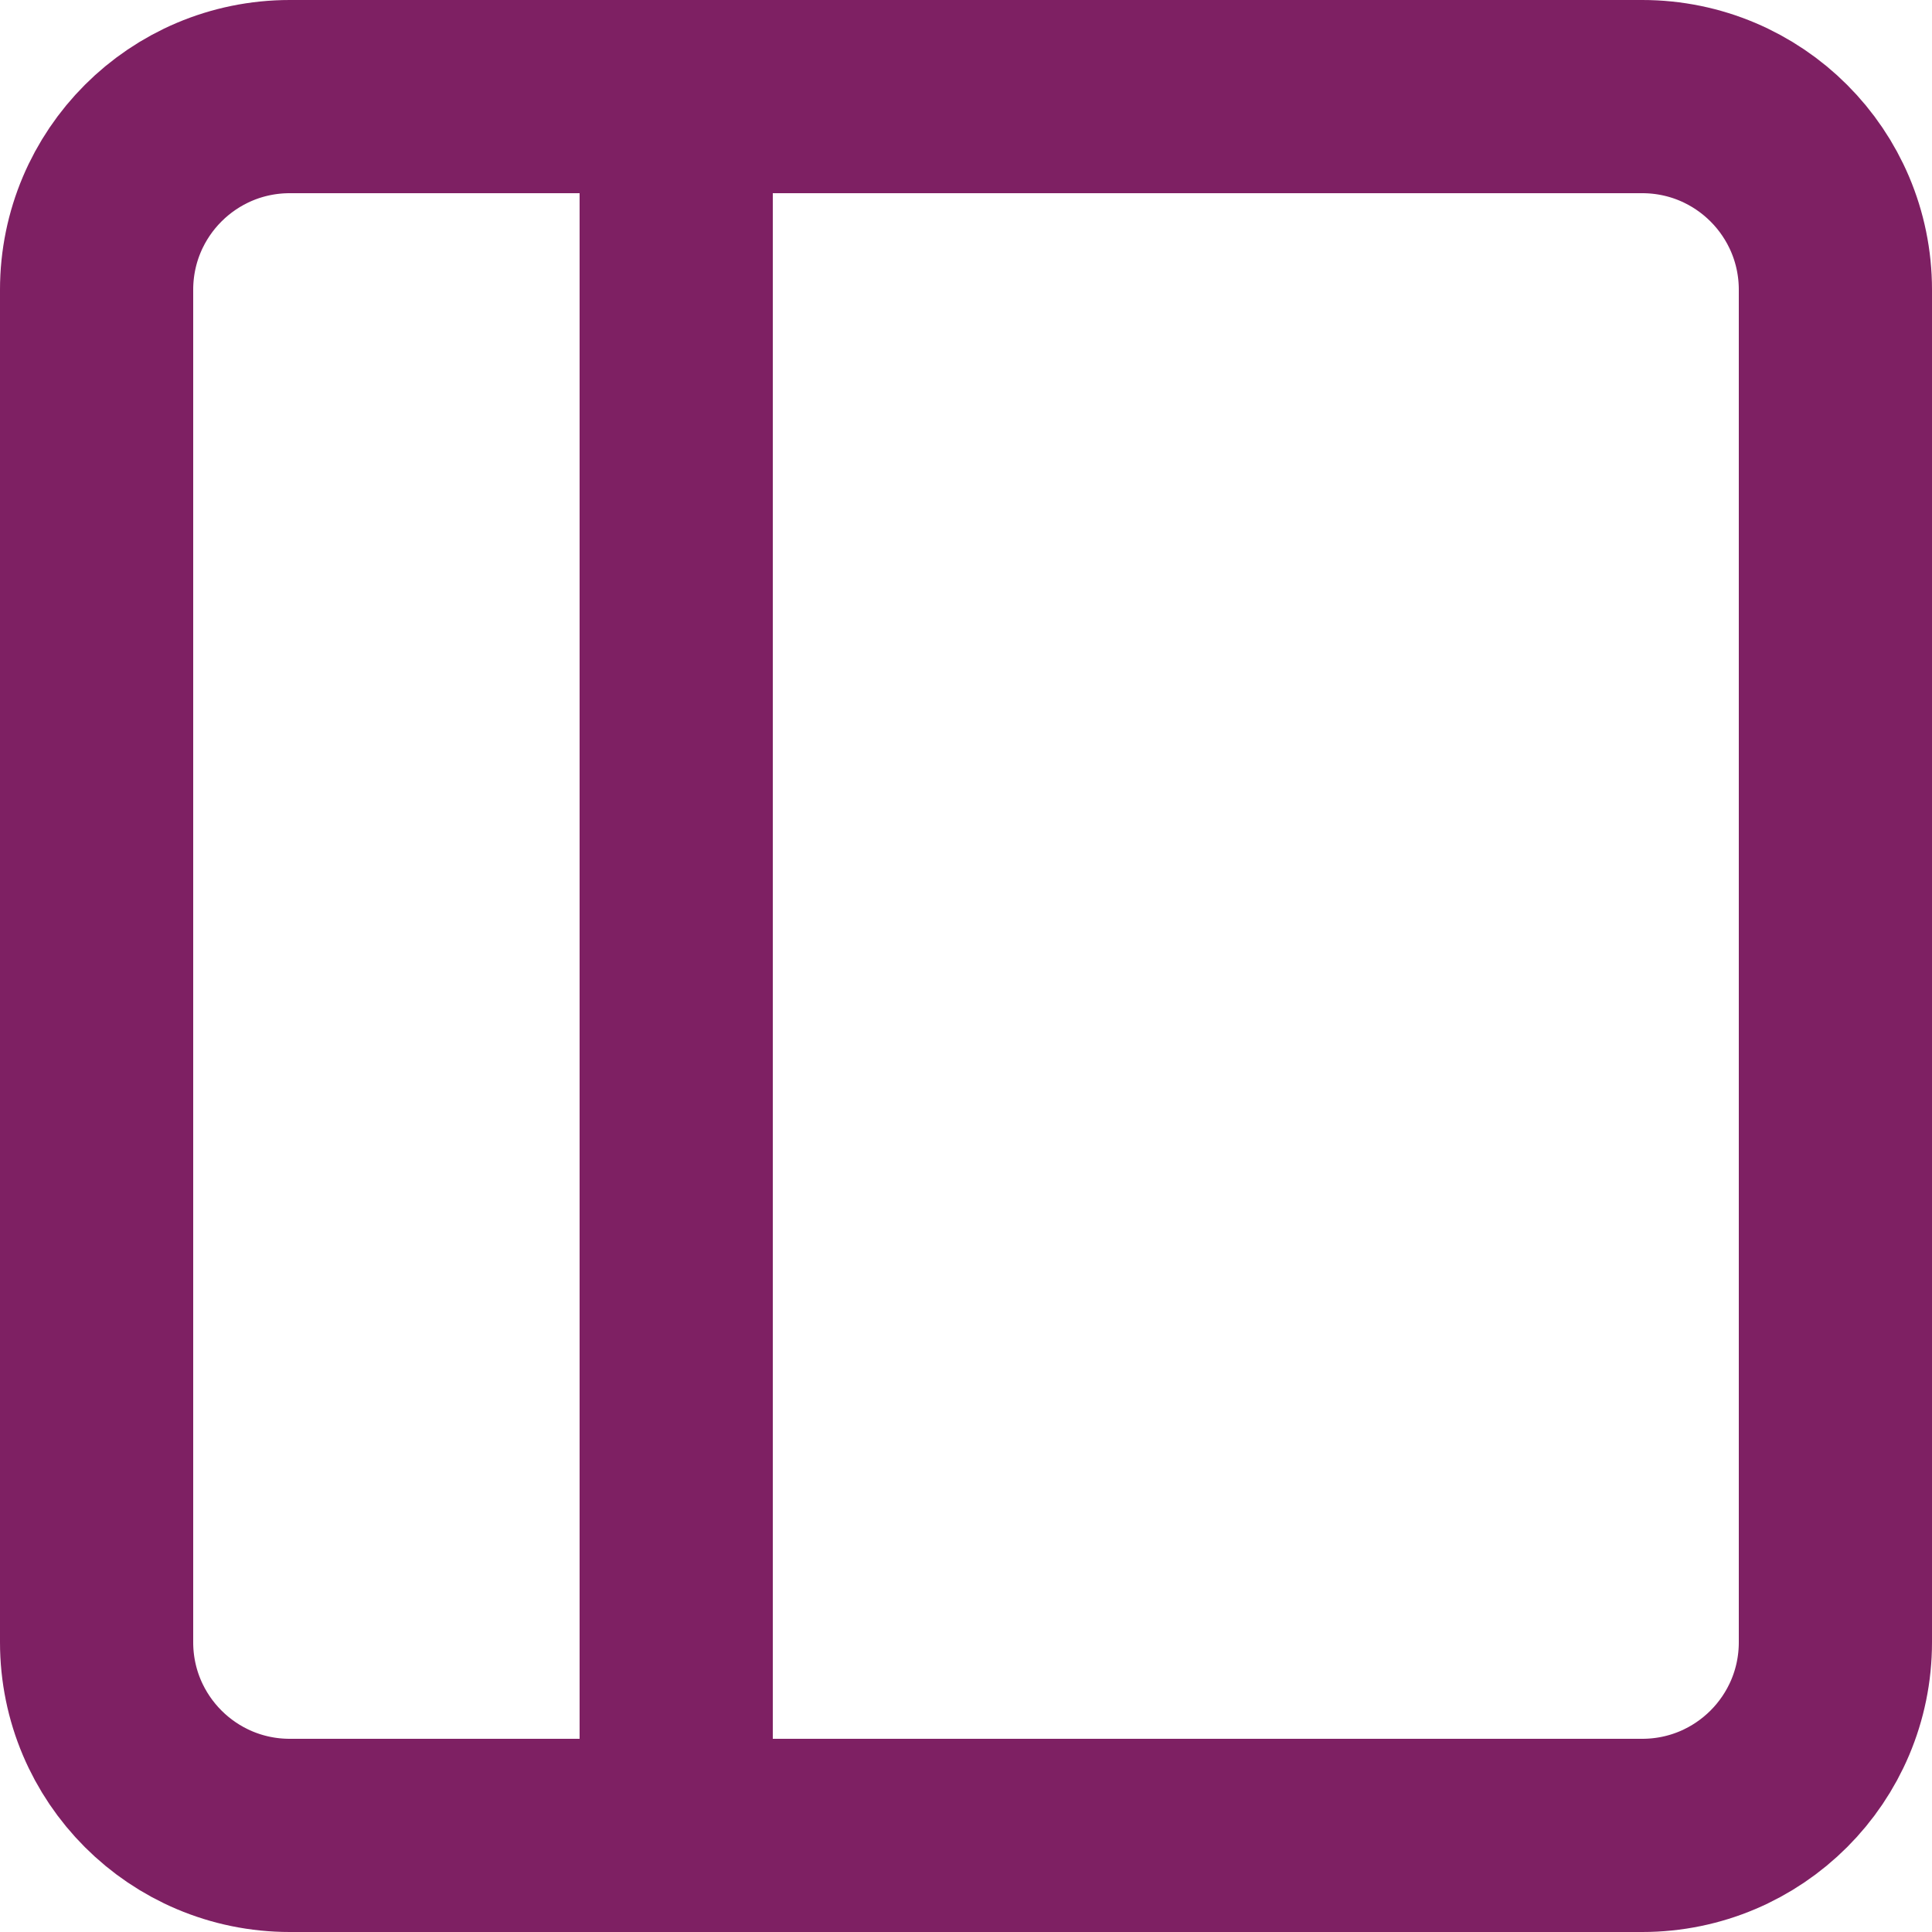 <svg width="20" height="20" viewBox="0 0 20 20" fill="none" xmlns="http://www.w3.org/2000/svg">
    <path d="M17 1H3C1.895 1 1 1.895 1 3V17C1 18.105 1.895 19 3 19H17C18.105 19 19 18.105 19 17V3C19 1.895 18.105 1 17 1Z" stroke="#7E2063" stroke-width="2" stroke-linecap="round" stroke-linejoin="round"/>
    <path d="M7 1V19" stroke="#7E2063" stroke-width="2" stroke-linecap="round" stroke-linejoin="round"/>
</svg>

